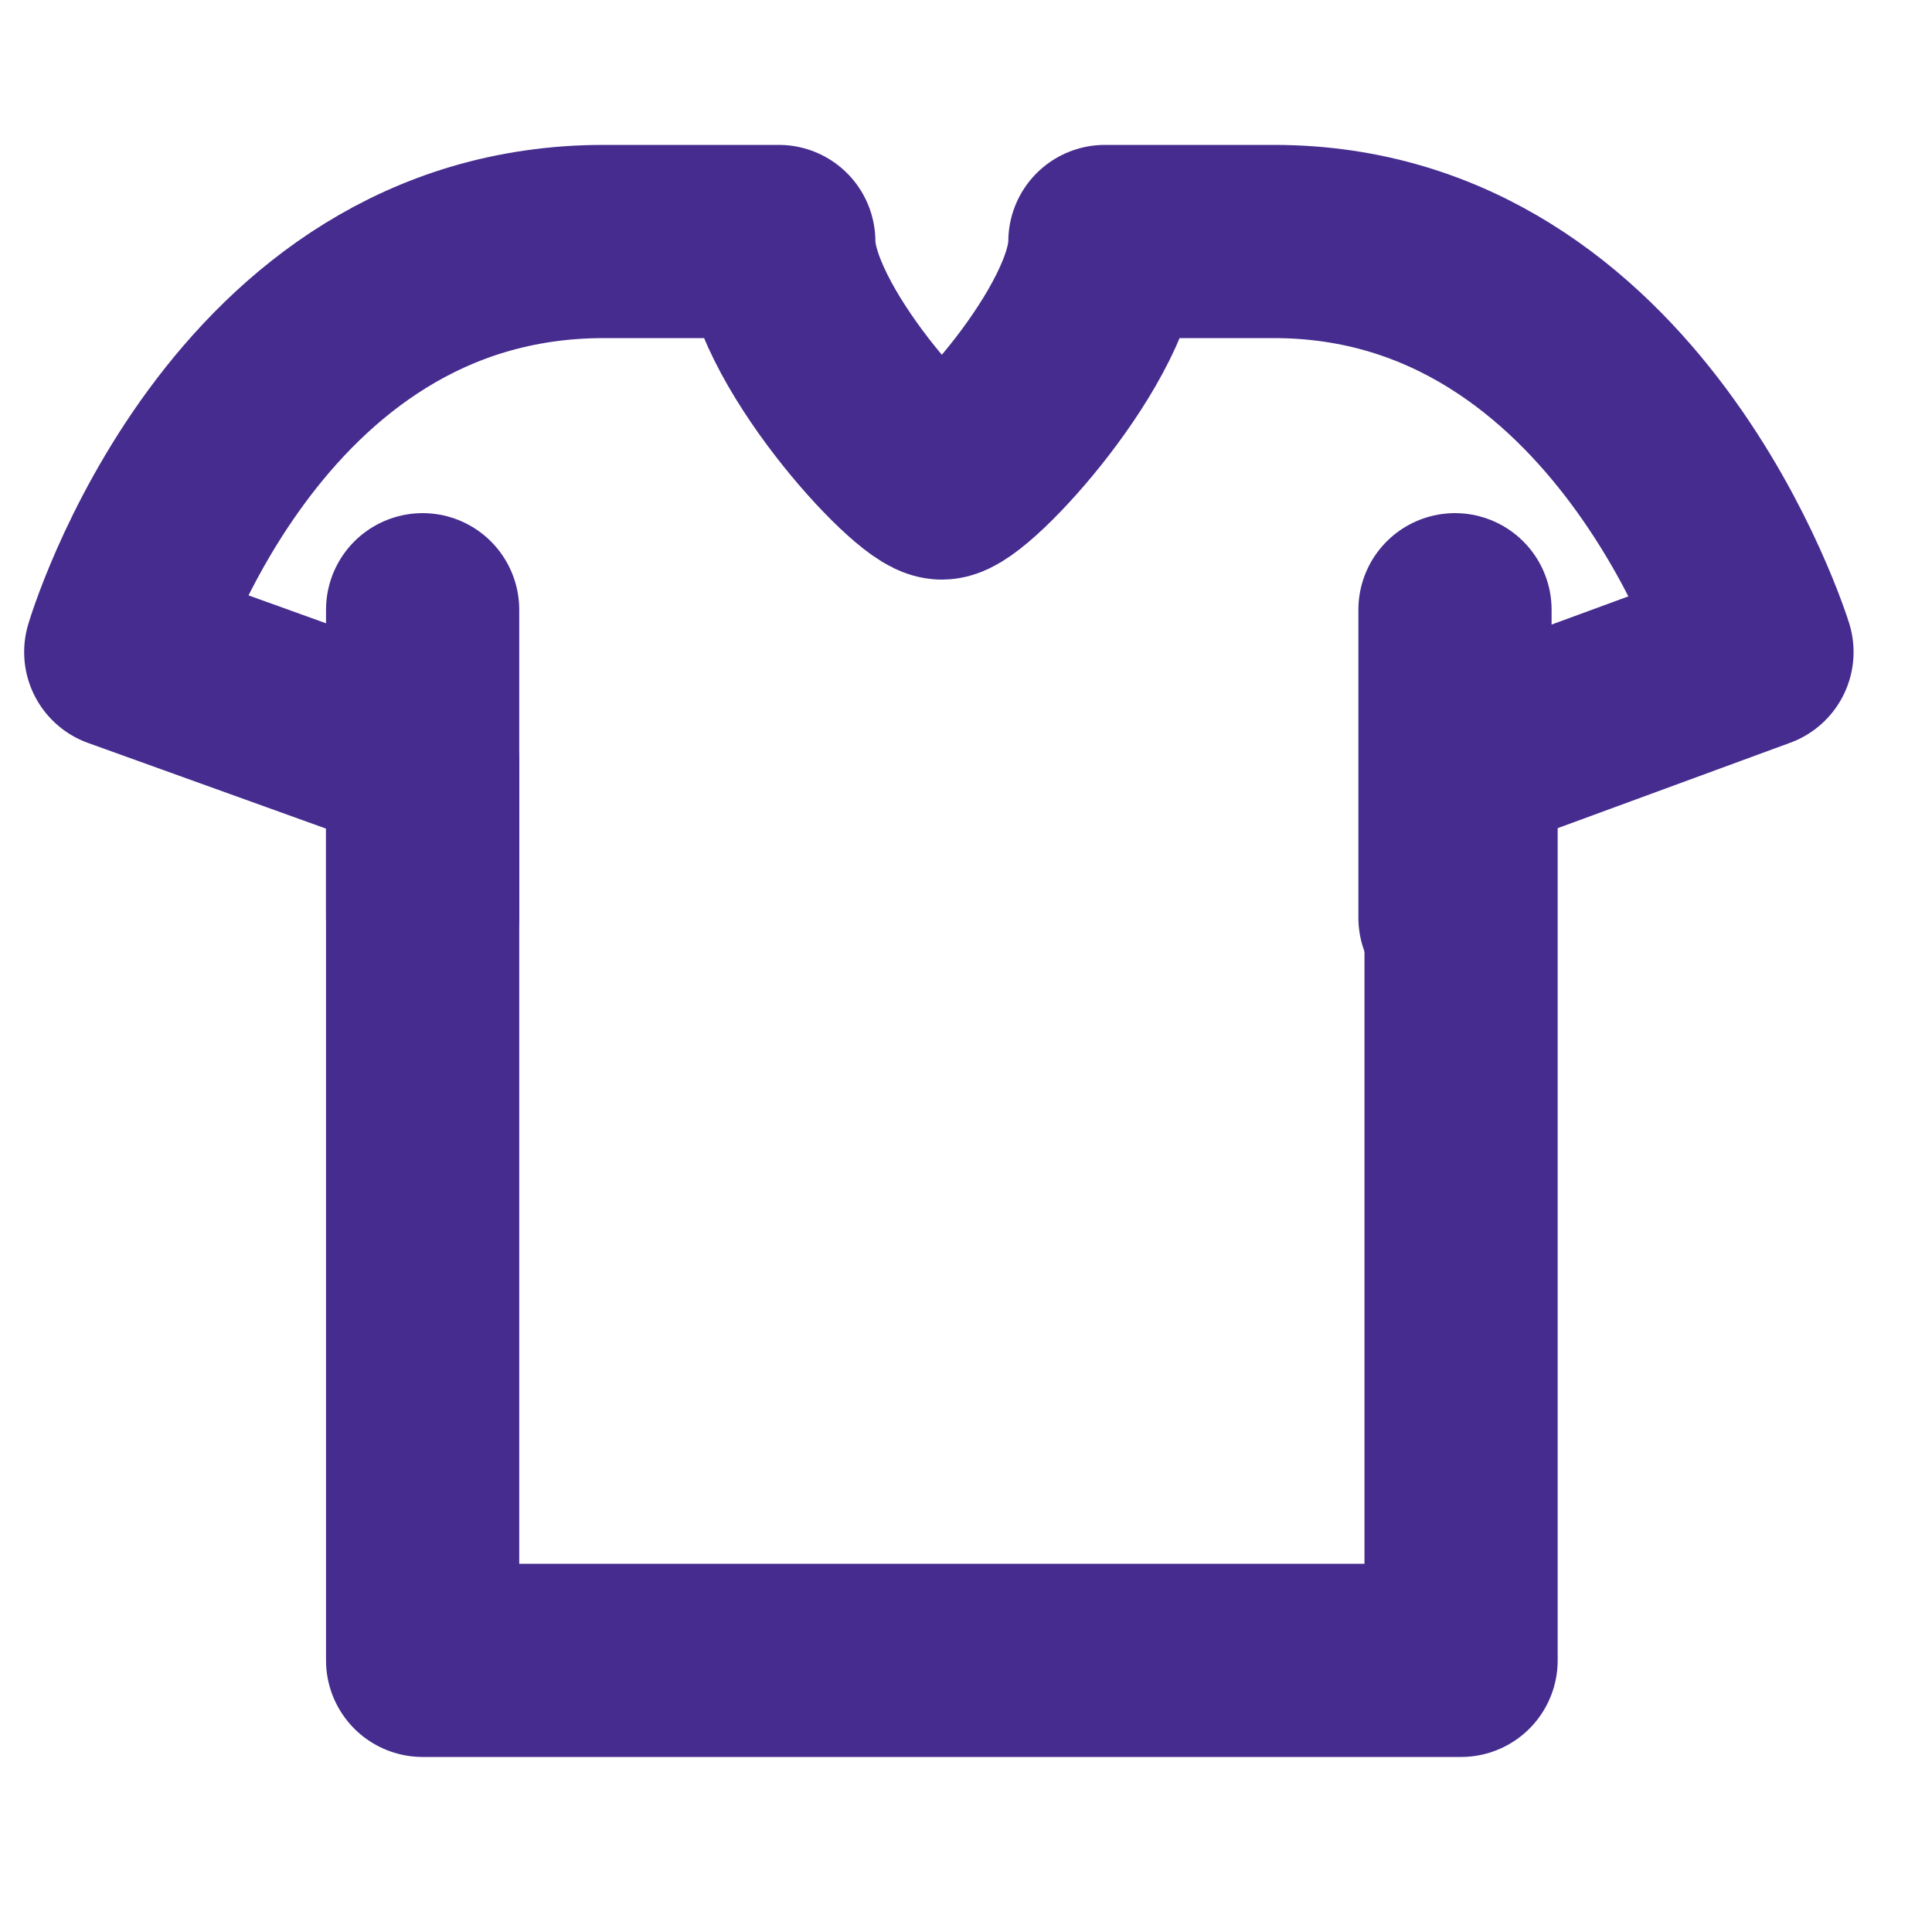 <svg width="20" height="20" viewBox="0 0 20 20" fill="none" xmlns="http://www.w3.org/2000/svg">
<path d="M18.188 6.75C18.188 6.75 16.875 2.5 13.188 2.5H11.438C11.438 3.438 10 5 9.75 5C9.5 5 8.062 3.438 8.062 2.5H6.25C2.5 2.5 1.25 6.75 1.25 6.75L4.375 7.875V17.188H15.125V7.875L18.188 6.75Z" stroke="#452C8E" stroke-width="2" stroke-linecap="round" stroke-linejoin="round"/>
<path d="M15.062 9.5V6.312" stroke="#452C8E" stroke-width="2" stroke-linecap="round" stroke-linejoin="round"/>
<path d="M4.375 9.5V6.312" stroke="#452C8E" stroke-width="2" stroke-linecap="round" stroke-linejoin="round"/>
</svg>
